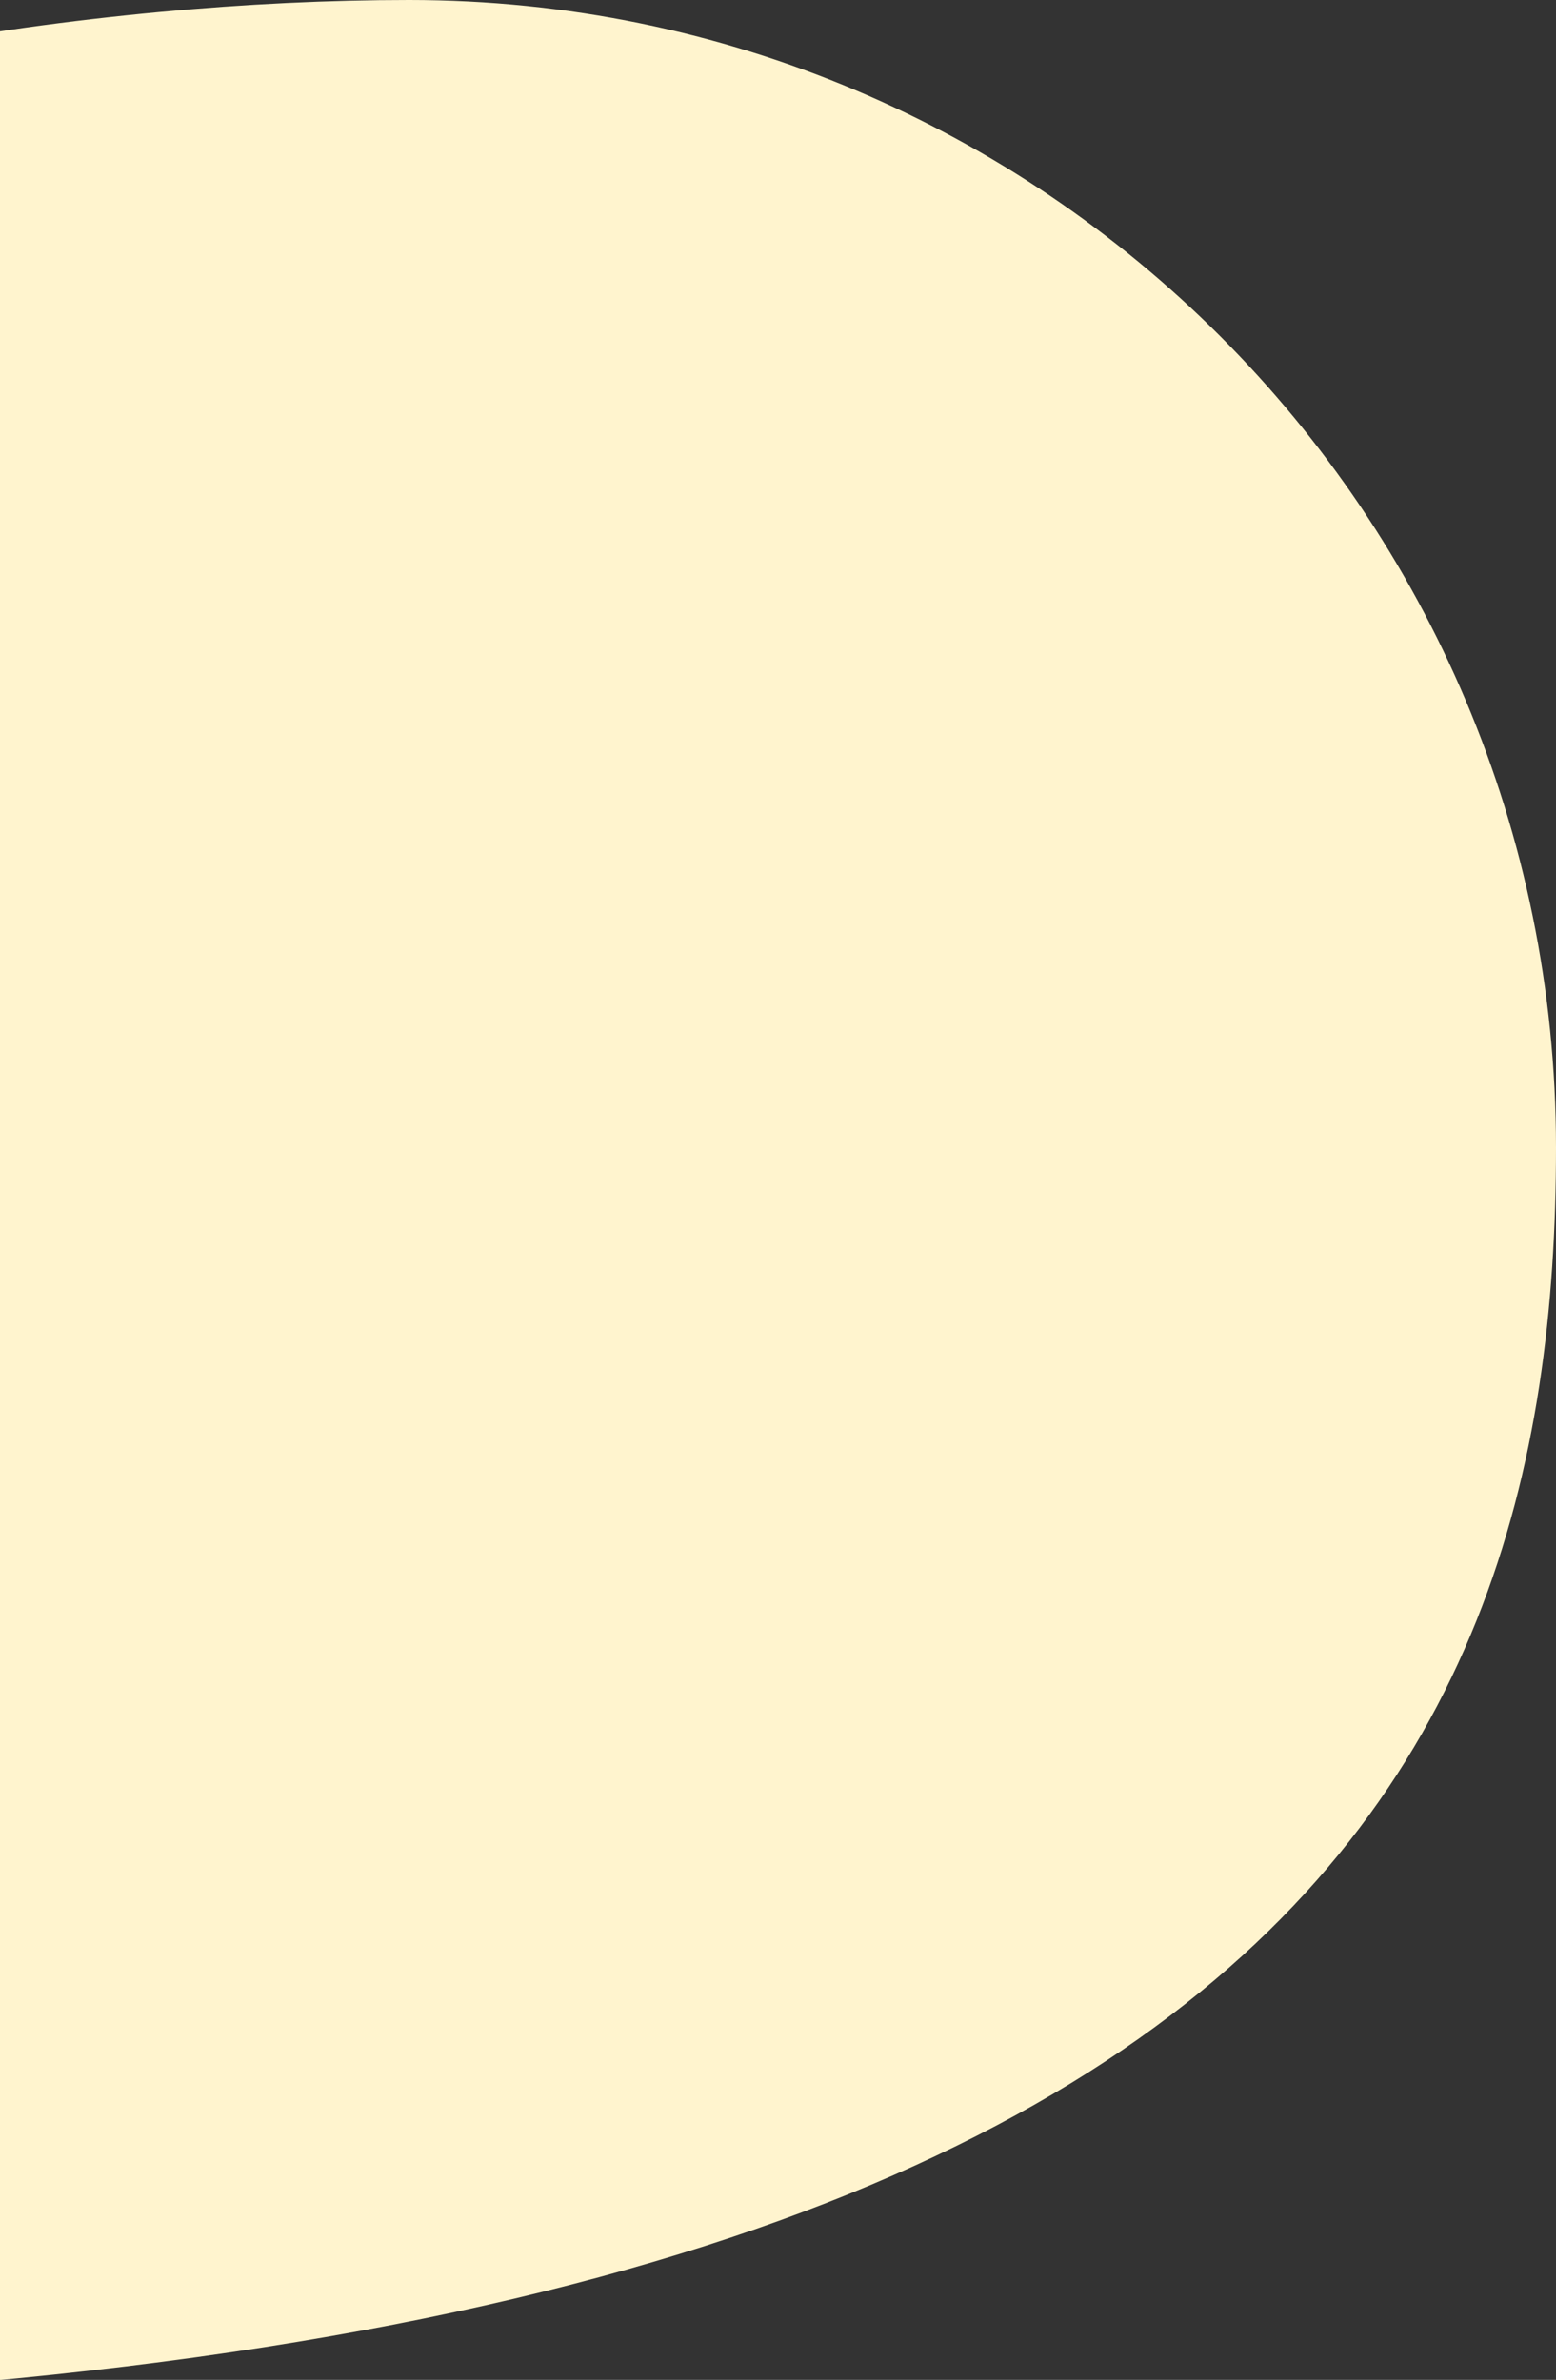 <?xml version="1.0" encoding="UTF-8"?>
<svg width="412px" height="630px" viewBox="0 0 412 630" version="1.1" xmlns="http://www.w3.org/2000/svg" xmlns:xlink="http://www.w3.org/1999/xlink">
    <rect x="0" y="0" width="412" height="630" fill="#333333" stroke="none"/>
    <!-- Generator: sketchtool 57.1 (101010) - https://sketch.com -->
    <title>55F0A61A-9119-4B50-92E2-28E5FE2E39AC</title>
    <desc>Created with sketchtool.</desc>
    <g id="Page-1" stroke="none" stroke-width="1" fill="none" fill-rule="evenodd">
        <g id="LANDING-OPTION-2" transform="translate(0, -1349)" fill="#FFF4CE">
            <path d="M334.252,1984.648 C428.914,1981.532 410.569,1751.71 410.569,1583.959 C410.569,1416.208 153.402,1349 -14.318,1349 C-182.037,1349 -318,1484.989 -318,1652.74 C-318,1820.491 -240.699,2003.568 334.252,1984.648 Z" id="Oval-Copy" transform="translate(47, 1667.5) scale(-1, 1) translate(-47, -1667.5) "></path>
        </g>
    </g>
</svg>